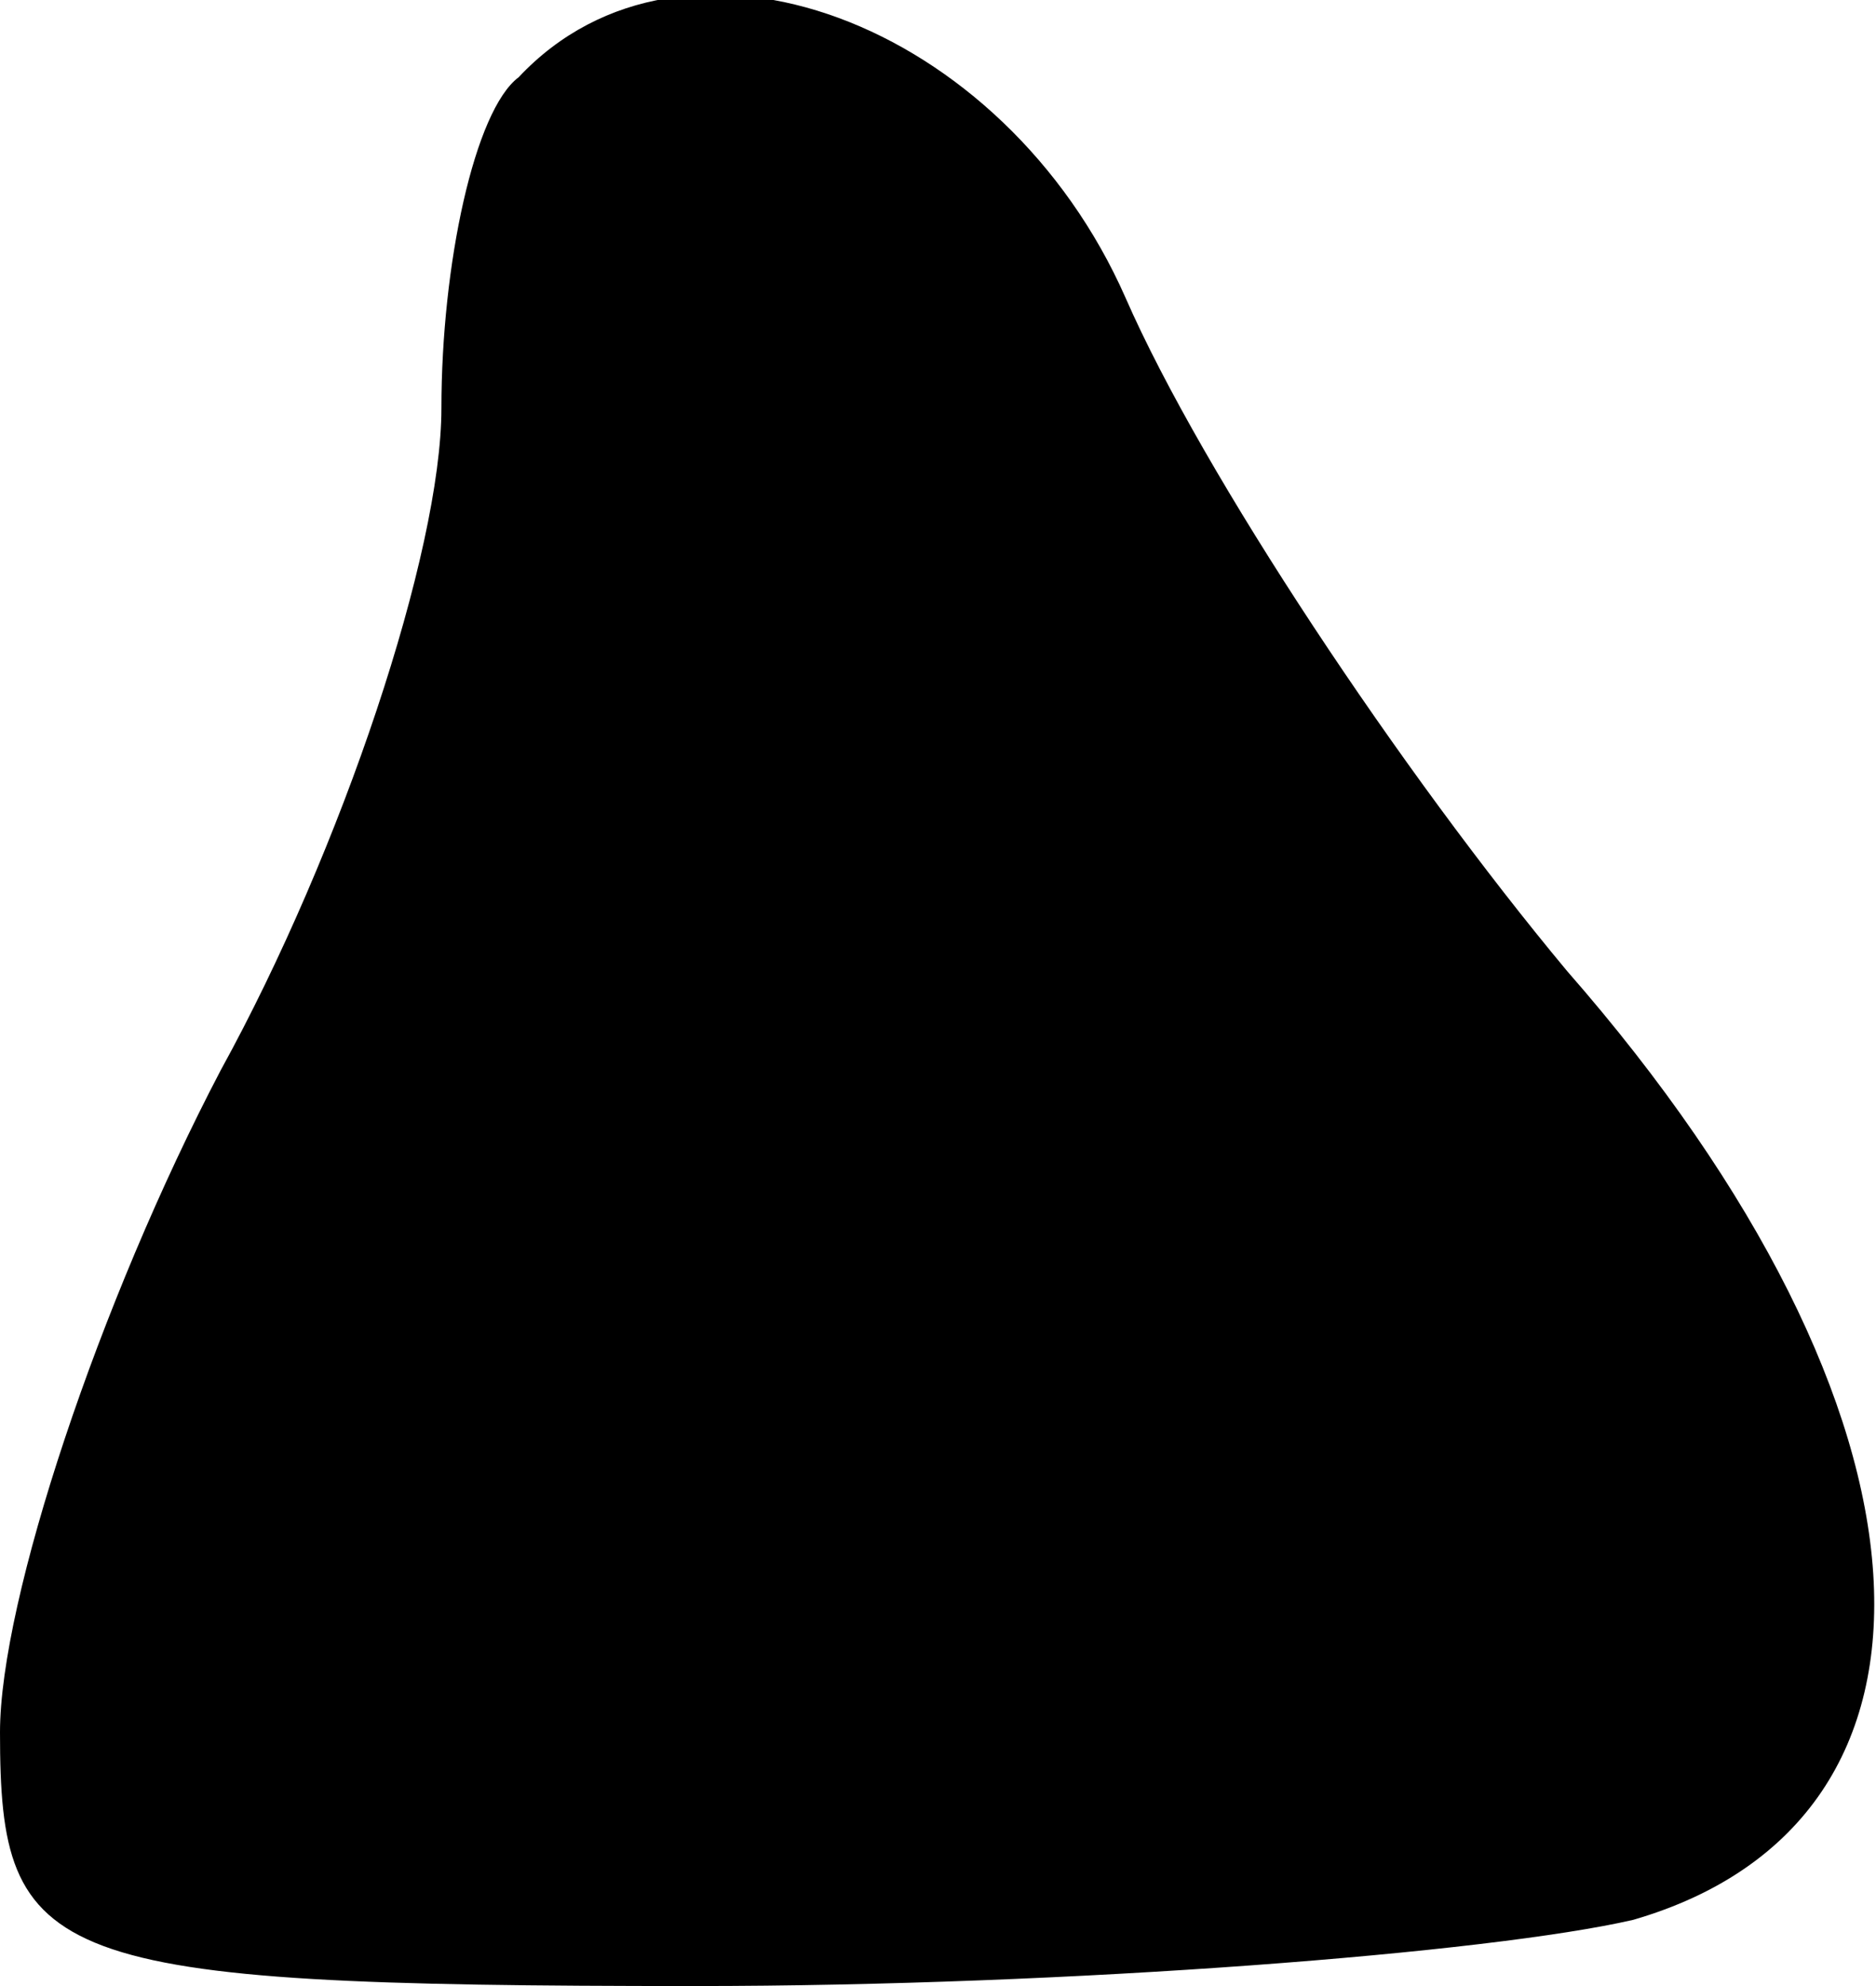 <?xml version="1.0" standalone="no"?>
<!DOCTYPE svg PUBLIC "-//W3C//DTD SVG 20010904//EN"
 "http://www.w3.org/TR/2001/REC-SVG-20010904/DTD/svg10.dtd">
<svg version="1.0" xmlns="http://www.w3.org/2000/svg"
 width="17pt" height="18pt" viewBox="0 0 17 18"
 preserveAspectRatio="xMidYMid meet">
<g transform="translate(0,18) scale(0.1,-0.1)"
fill="#000000" stroke="none">
<path fill="#000000" stroke="none" d="M47 173 c-4 -3 -7 -17 -7 -30 0 -13 -9
-40 -20 -60 -11 -21 -20 -48 -20 -60 0 -21 4 -23 63 -23 34 0 72 3 85 6 31 9
29 46 -6 86 -15 18 -33 45 -40 61 -11 25 -40 36 -55 20z"/>
</g>
</svg>
